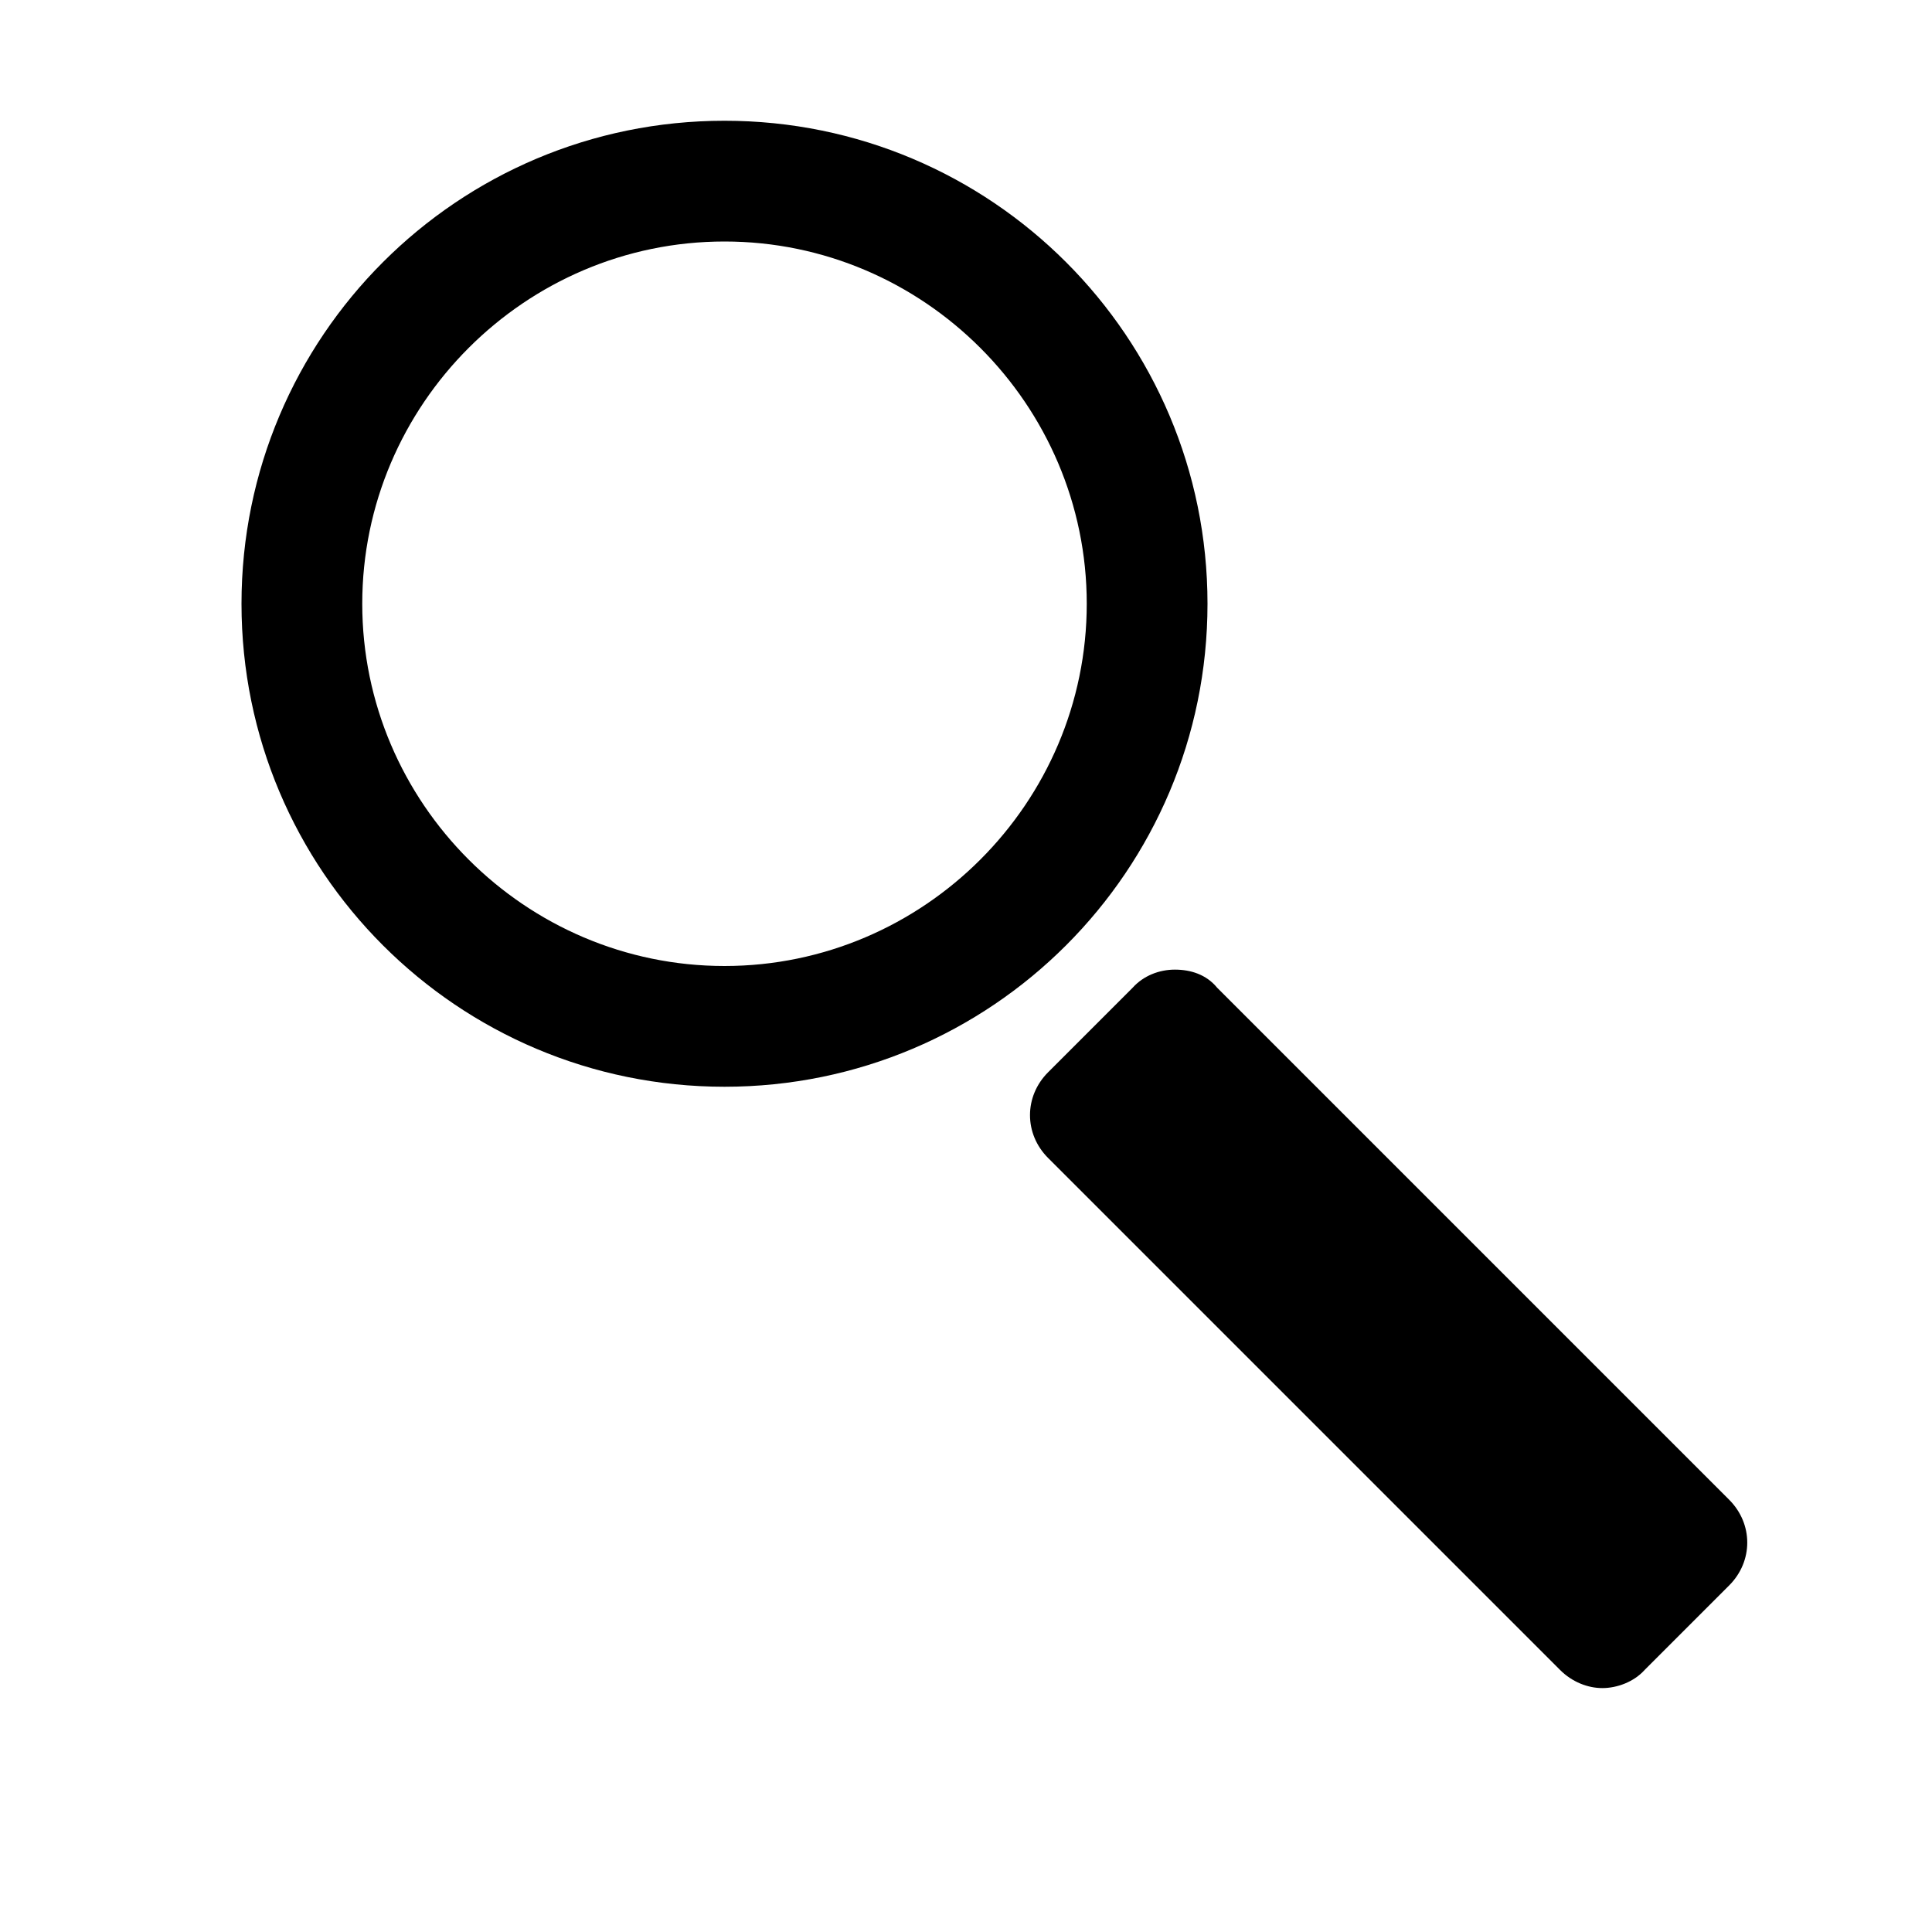 
<svg version="1.1" id="Layer_1" xmlns="http://www.w3.org/2000/svg" xmlns:xlink="http://www.w3.org/1999/xlink" x="0px" y="0px"
	 viewBox="0 0 16 16"  xml:space="preserve">

<g>
	<path class="st0" d="M6,2c1.65,0,3,1.35,3,3S7.65,8,6,8S3,6.65,3,5S4.35,2,6,2 M6,1C3.79,1,2,2.79,2,5s1.79,4,4,4s4-1.79,4-4
		S8.21,1,6,1L6,1z"/>
</g>
<g>
	<path class="st0" d="M9.73,8.03c-0.13,0-0.26,0.05-0.35,0.15l-0.7,0.7c-0.2,0.2-0.2,0.51,0,0.71l4.24,4.24
		c0.1,0.1,0.23,0.15,0.35,0.15s0.26-0.05,0.35-0.15l0.7-0.7c0.2-0.2,0.2-0.51,0-0.71l-4.24-4.24C9.99,8.07,9.86,8.03,9.73,8.03
		L9.73,8.03z"/>
</g>
</svg>
